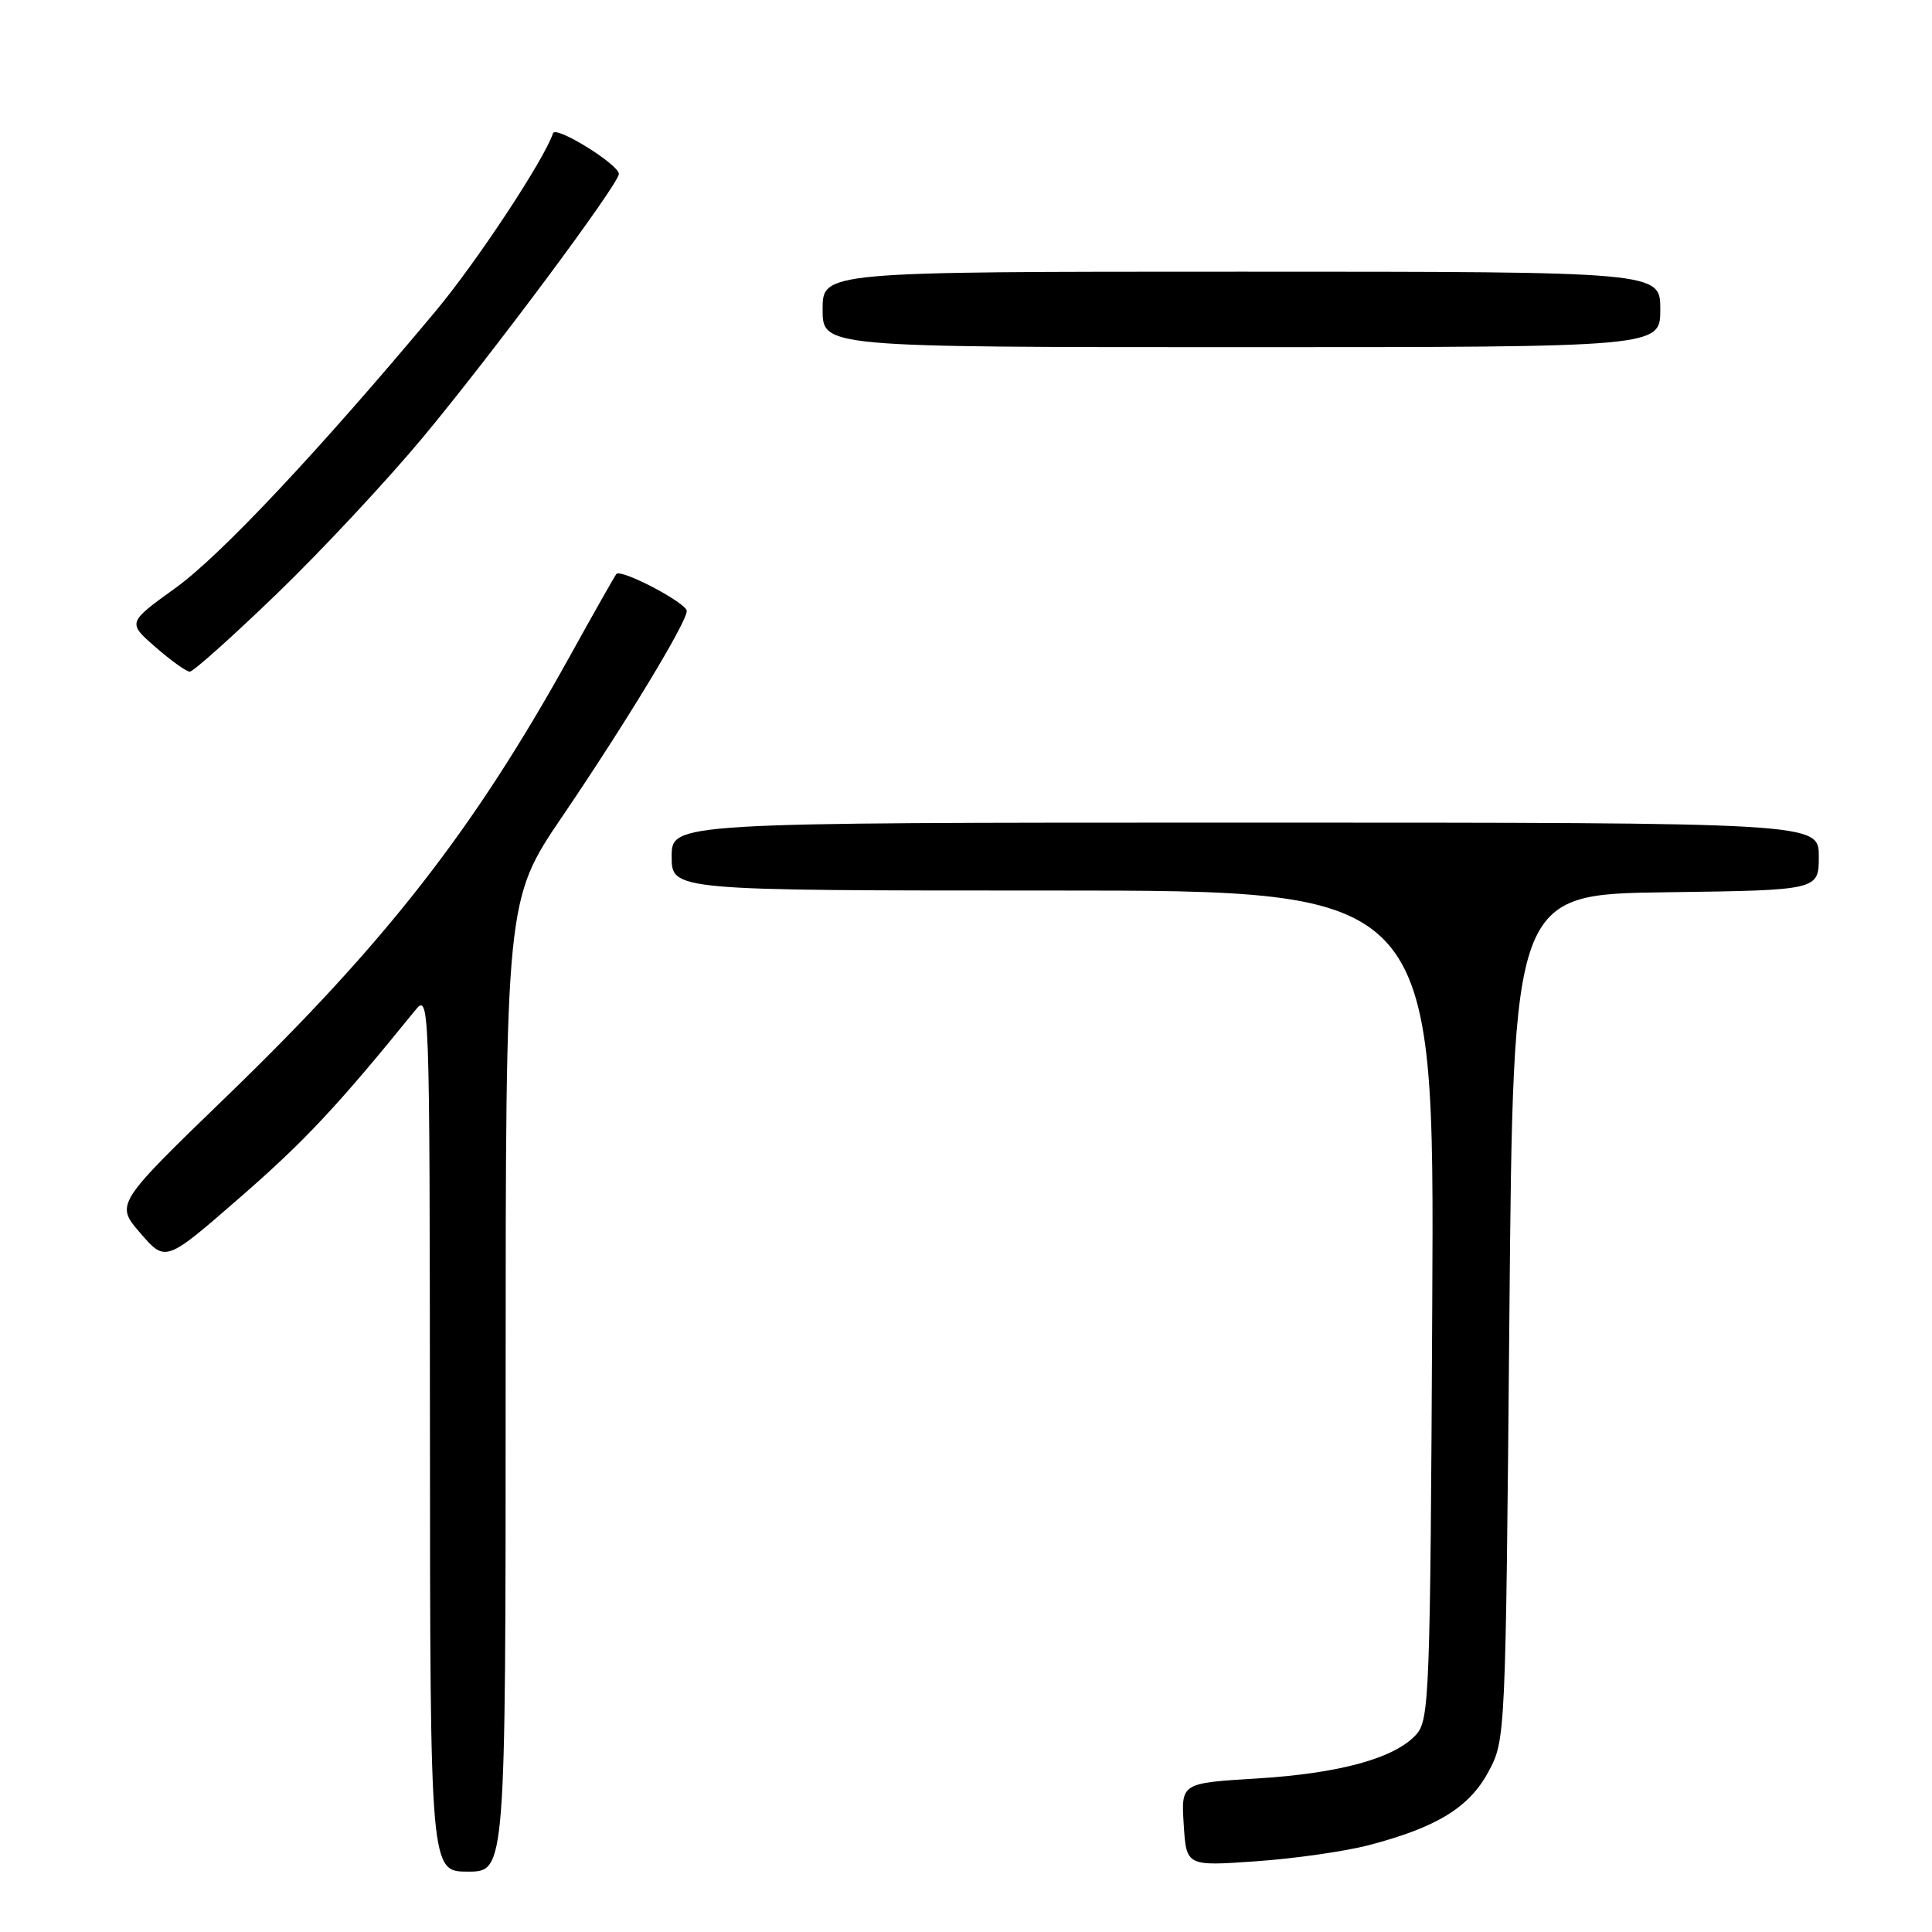 <?xml version="1.0" encoding="UTF-8" standalone="no"?>
<!DOCTYPE svg PUBLIC "-//W3C//DTD SVG 1.1//EN" "http://www.w3.org/Graphics/SVG/1.1/DTD/svg11.dtd" >
<svg xmlns="http://www.w3.org/2000/svg" xmlns:xlink="http://www.w3.org/1999/xlink" version="1.1" viewBox="0 0 256 256">
 <g >
 <path fill="currentColor"
d=" M 67.00 183.62 C 67.00 119.24 67.00 119.24 74.54 108.14 C 82.95 95.75 91.00 82.46 91.00 80.96 C 91.00 79.90 82.29 75.33 81.67 76.06 C 81.47 76.30 78.68 81.22 75.48 87.00 C 62.77 109.94 51.15 124.84 30.14 145.17 C 15.27 159.55 15.27 159.55 18.61 163.41 C 21.94 167.26 21.94 167.26 31.81 158.66 C 40.36 151.22 44.71 146.58 54.91 134.00 C 56.93 131.50 56.93 131.50 56.97 189.75 C 57.00 248.00 57.00 248.00 62.00 248.00 C 67.00 248.00 67.00 248.00 67.00 183.62 Z  M 181.35 244.50 C 190.38 242.14 194.69 239.50 197.24 234.74 C 199.49 230.52 199.50 230.30 200.00 174.50 C 200.50 118.50 200.50 118.50 220.75 118.23 C 241.00 117.96 241.00 117.96 241.00 113.48 C 241.00 109.00 241.00 109.00 165.00 109.00 C 89.00 109.00 89.00 109.00 89.00 113.50 C 89.00 118.00 89.00 118.00 139.53 118.00 C 190.07 118.00 190.07 118.00 189.78 172.90 C 189.52 224.69 189.40 227.91 187.65 229.84 C 184.81 232.98 177.50 234.99 166.50 235.66 C 156.50 236.27 156.50 236.27 156.85 241.78 C 157.20 247.28 157.20 247.28 166.42 246.63 C 171.49 246.28 178.21 245.32 181.35 244.50 Z  M 36.59 78.77 C 42.44 73.14 51.16 63.80 55.98 58.02 C 65.22 46.92 82.00 24.37 82.00 23.05 C 82.00 21.79 73.63 16.61 73.28 17.65 C 72.12 21.15 63.12 34.78 57.68 41.28 C 42.23 59.77 29.23 73.60 23.28 77.89 C 16.88 82.50 16.88 82.50 20.61 85.75 C 22.66 87.54 24.70 89.00 25.15 89.00 C 25.60 89.00 30.75 84.40 36.59 78.77 Z  M 220.00 41.00 C 220.00 36.00 220.00 36.00 164.50 36.00 C 109.00 36.00 109.00 36.00 109.00 41.00 C 109.00 46.00 109.00 46.00 164.50 46.00 C 220.00 46.00 220.00 46.00 220.00 41.00 Z "/>
</g>
</svg>